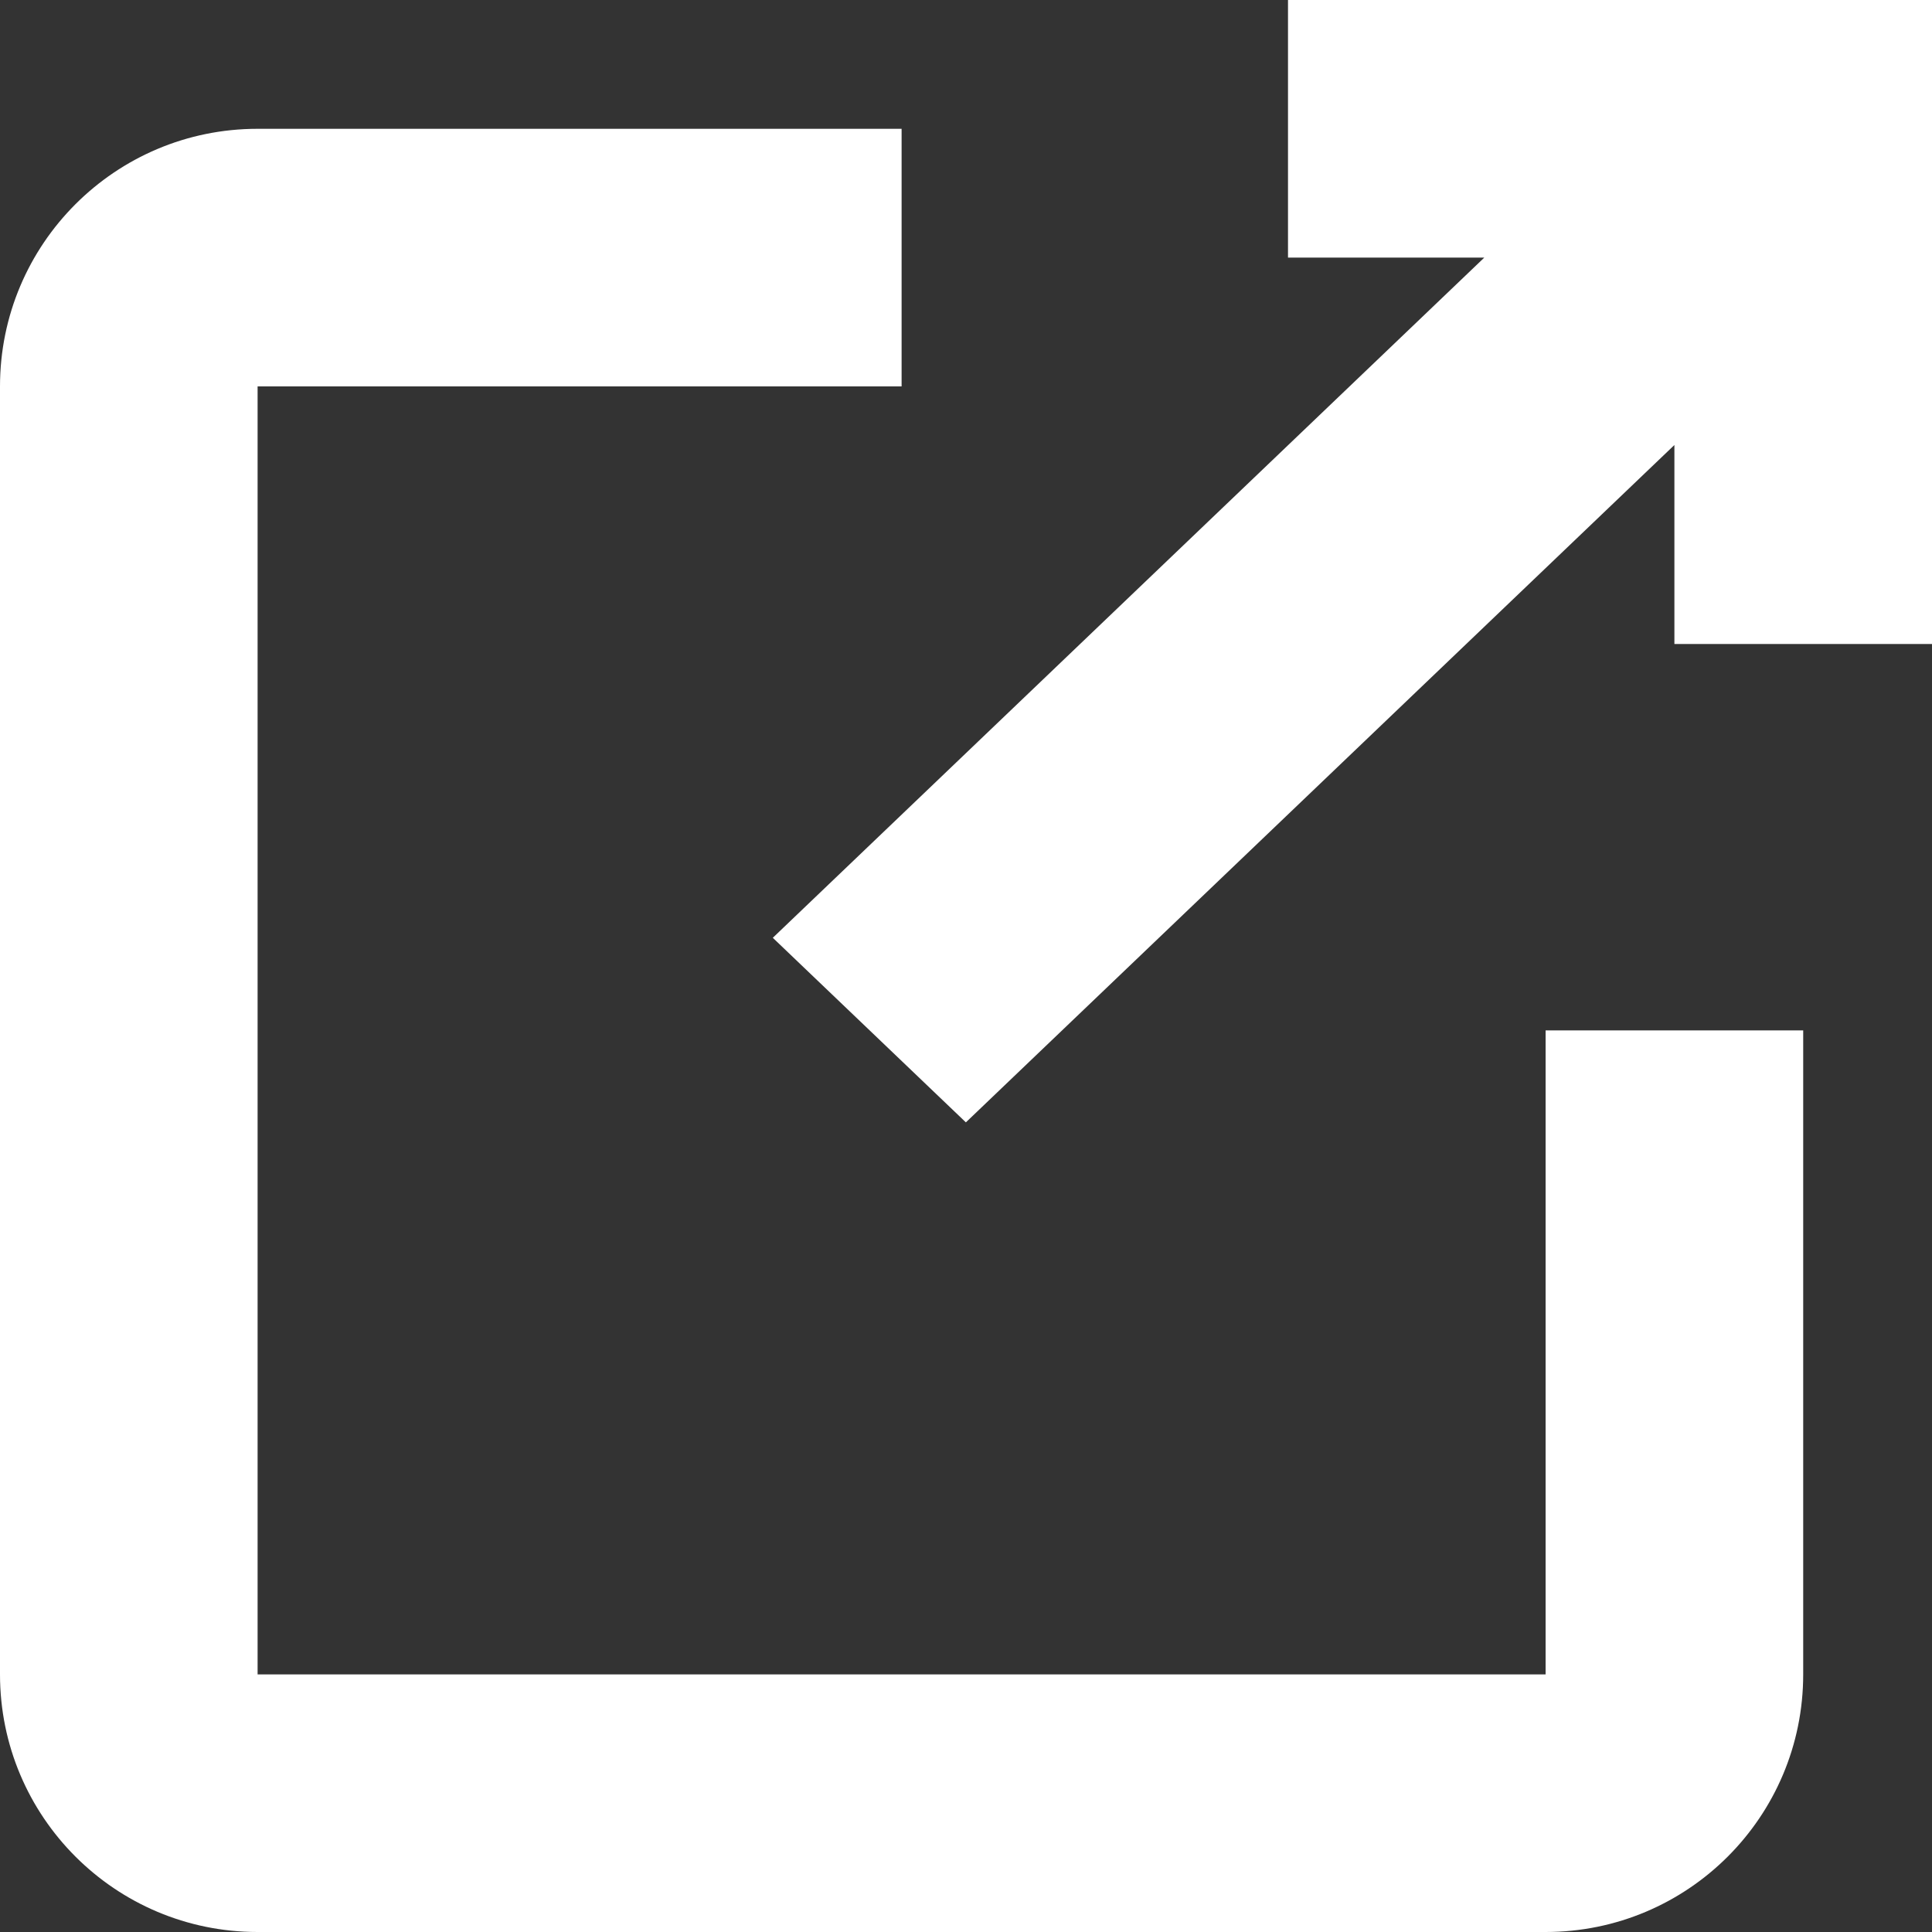 <svg width="15" height="15" viewBox="0 0 15 15" fill="none" xmlns="http://www.w3.org/2000/svg">
<rect x="0" y="0" width="15" height="15" fill="#333333" stroke="none"/>
<path d="M10 0V2H11.524L6 7.281L7.499 8.714L13 3.455V5H15V0H10Z" fill="white"/>
<path d="M2 1C0.895 1 0 1.895 0 3V13C0 14.105 0.895 15 2 15H12C13.105 15 14 14.105 14 13V8H12V13H2V3H7V1H2Z" fill="white"/>
</svg>
